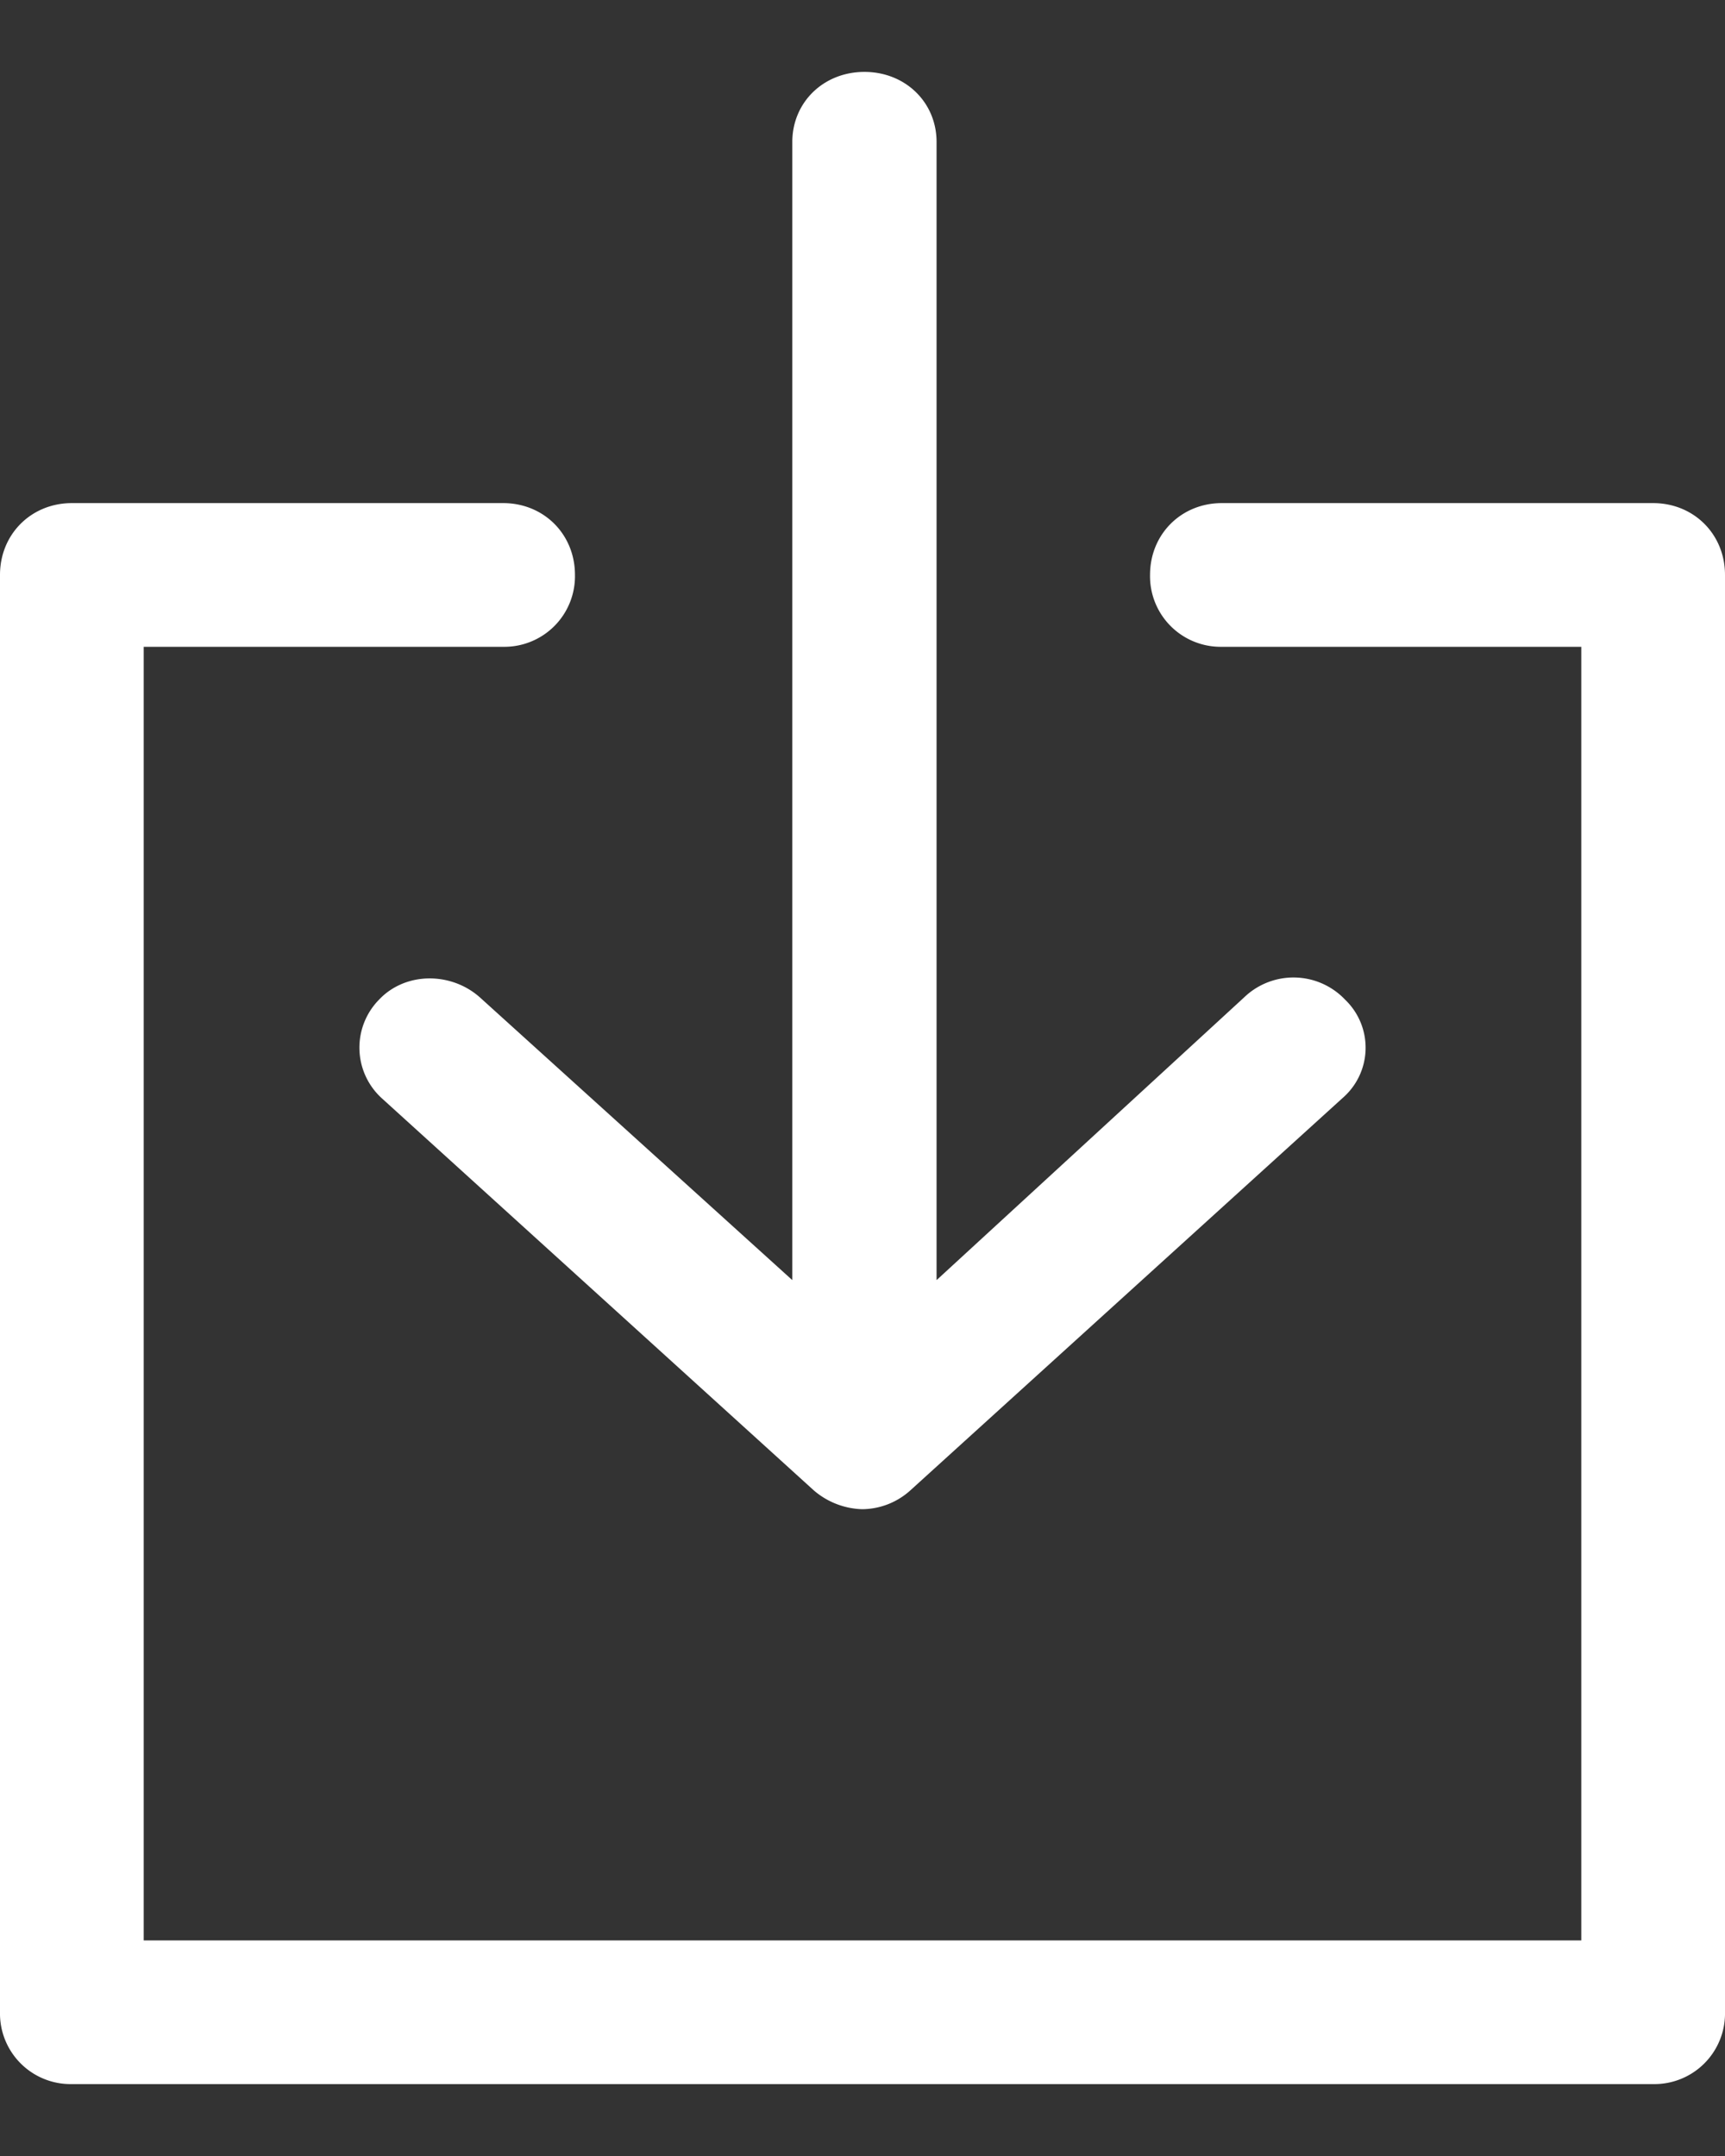 <svg width="16" height="20" xmlns="http://www.w3.org/2000/svg">
    <rect width="100%" height="100%" fill="#333333" stroke="none"/>
    <path d="M4.667 4.667c.377 0 .666.289.666.666A.655.655 0 0 1 4.667 6H1.333v12h13.334V6h-3.334a.655.655 0 0 1-.666-.667c0-.377.289-.666.666-.666h4c.378 0 .667.289.667.666v13.334a.655.655 0 0 1-.667.666H.667A.655.655 0 0 1 0 18.667V5.333c0-.377.289-.666.667-.666zm3.351-4c.379 0 .669.282.669.65v10.558l2.853-2.623a.66.66 0 0 1 .937.022.617.617 0 0 1-.022.91l-4.013 3.643a.673.673 0 0 1-.446.173.72.72 0 0 1-.446-.173l-4.013-3.643a.635.635 0 0 1-.022-.91c.245-.26.668-.26.936-.022l2.898 2.623V1.317c0-.368.29-.65.669-.65z" fill="#FFF" fill-rule="evenodd"/>
</svg>
